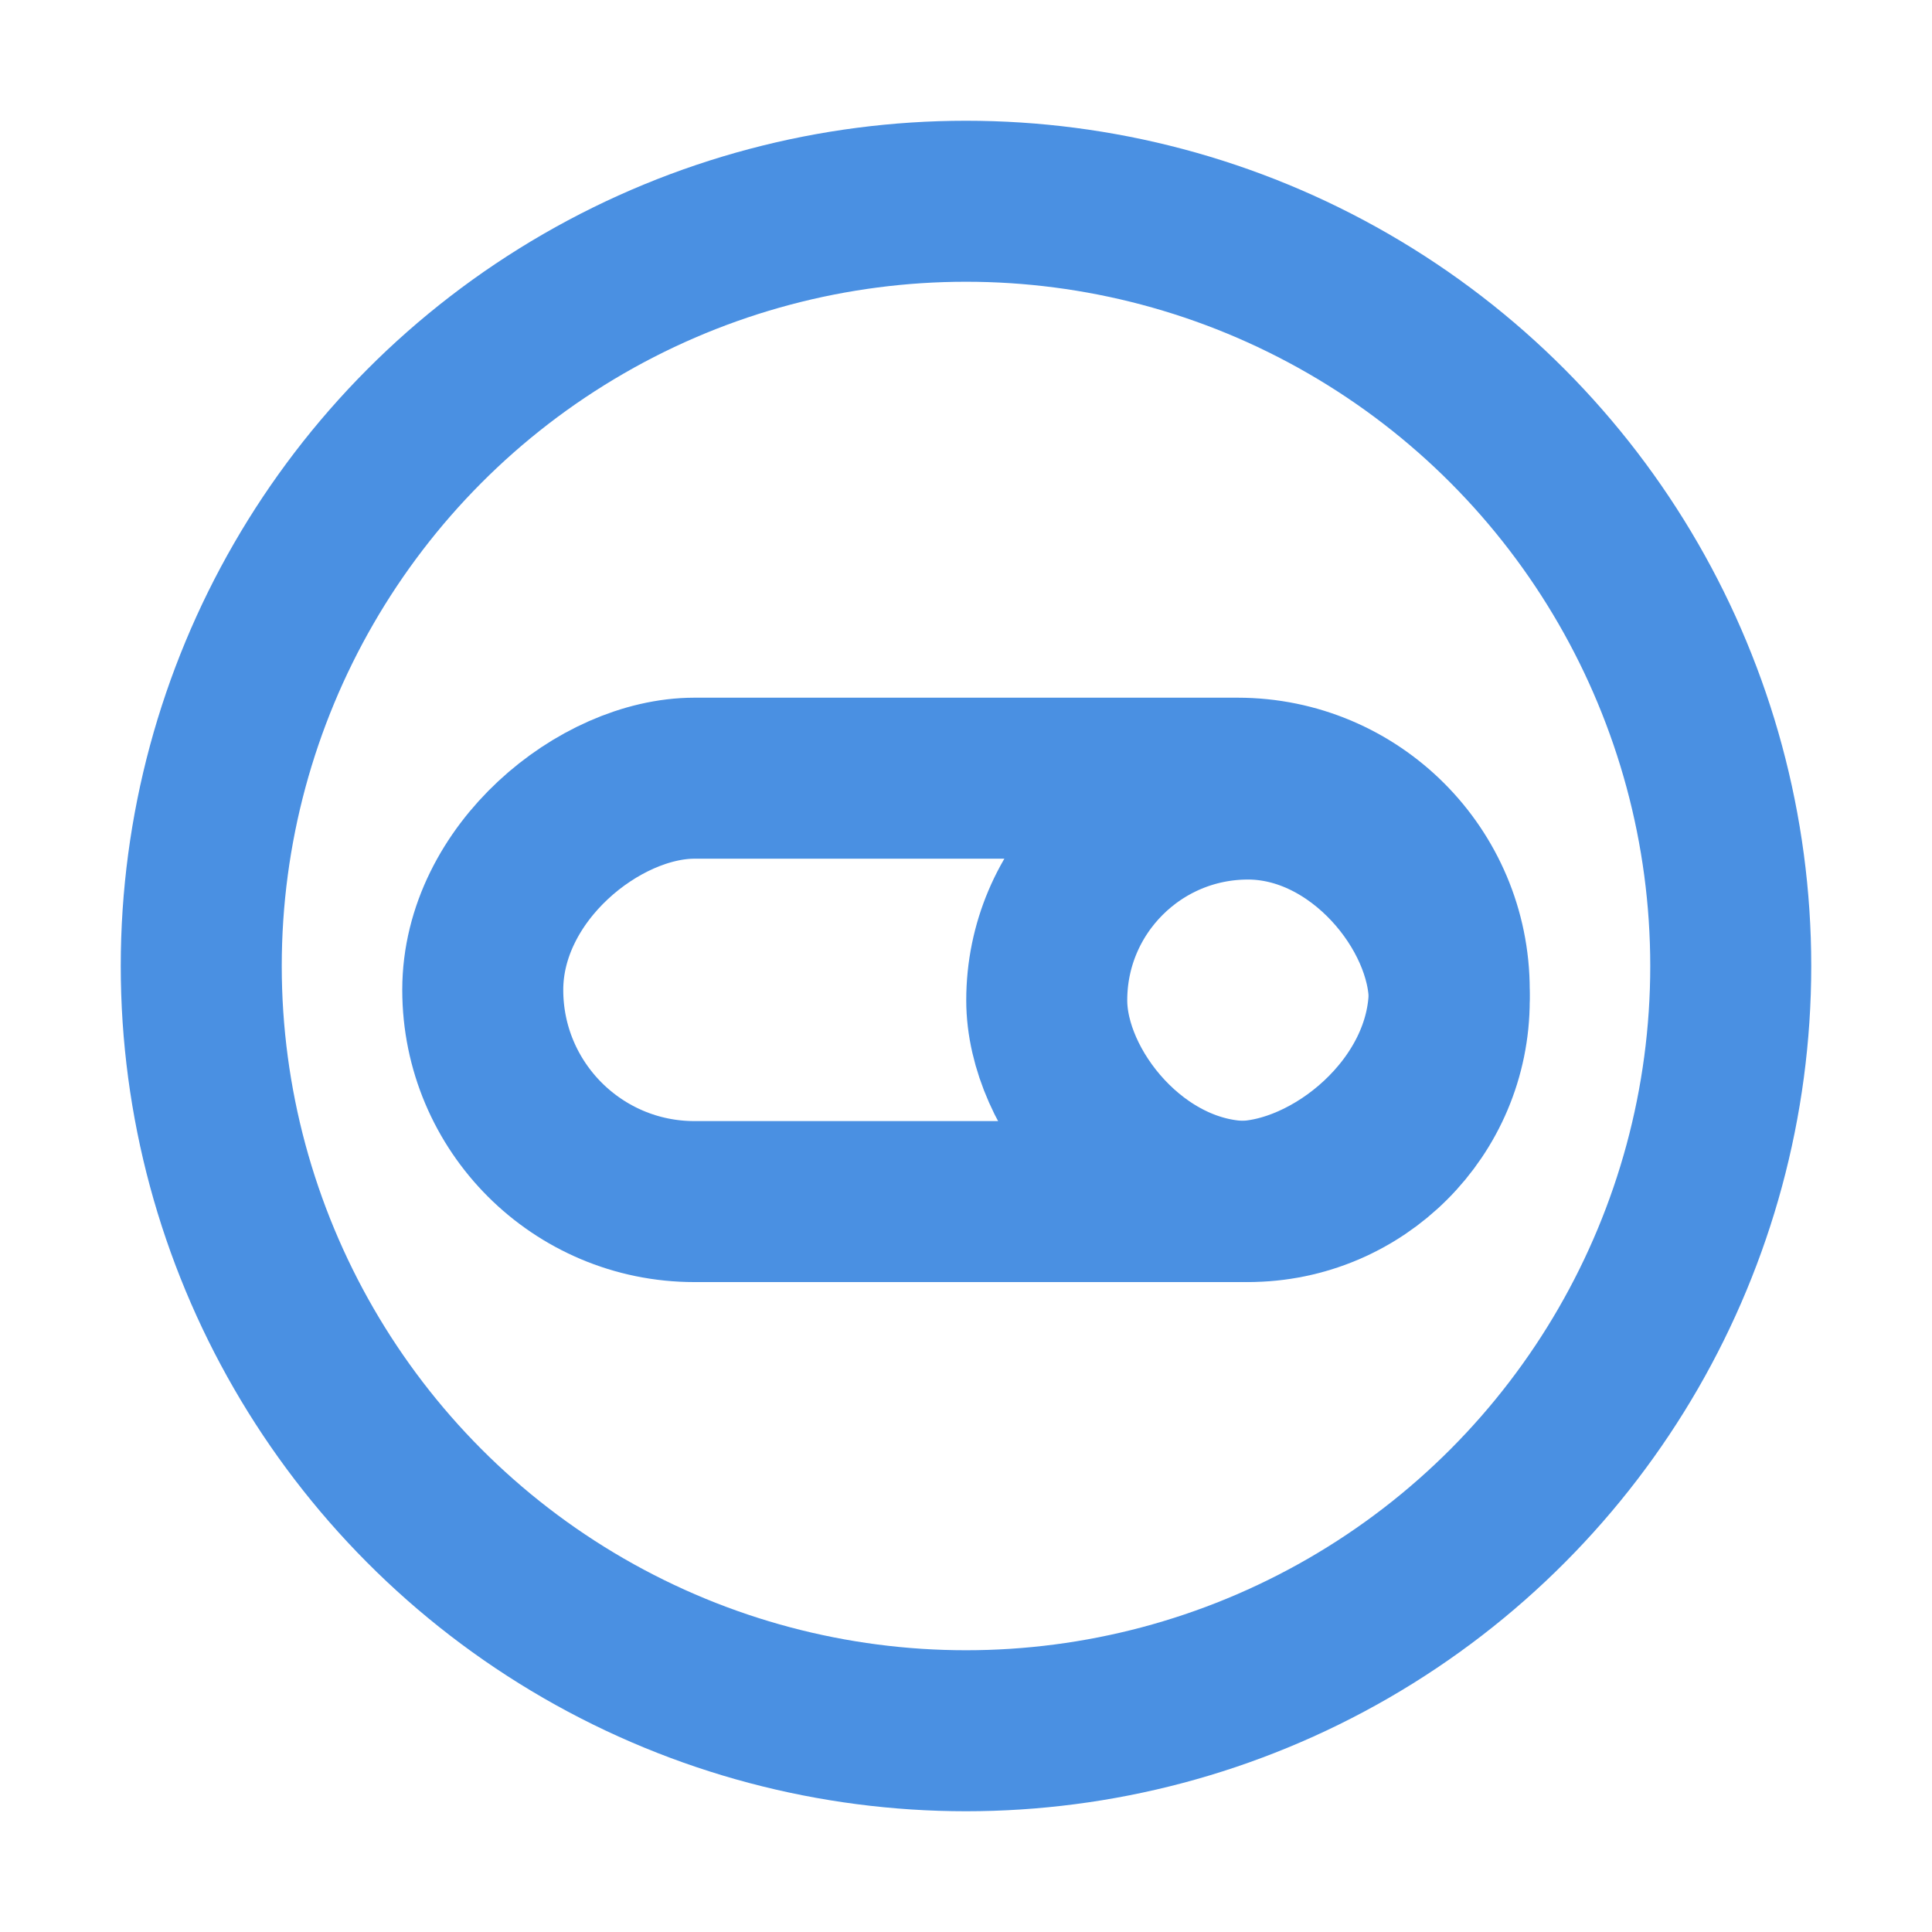 <?xml version="1.0" encoding="UTF-8"?><svg width="21" height="21" viewBox="0 0 48 48" fill="none" xmlns="http://www.w3.org/2000/svg"><circle cx="24" cy="24" r="19" fill="none" stroke="#4a90e2" stroke-width="4"/><rect x="36.006" y="19.334" width="10.519" height="24.012" rx="5.259" transform="rotate(90 36.006 19.334)" fill="none" stroke="#4a90e2" stroke-width="4"/><rect x="36.006" y="29.852" width="10" height="10" rx="5" transform="rotate(-180 36.006 29.852)" stroke="#4a90e2" stroke-width="4"/></svg>
